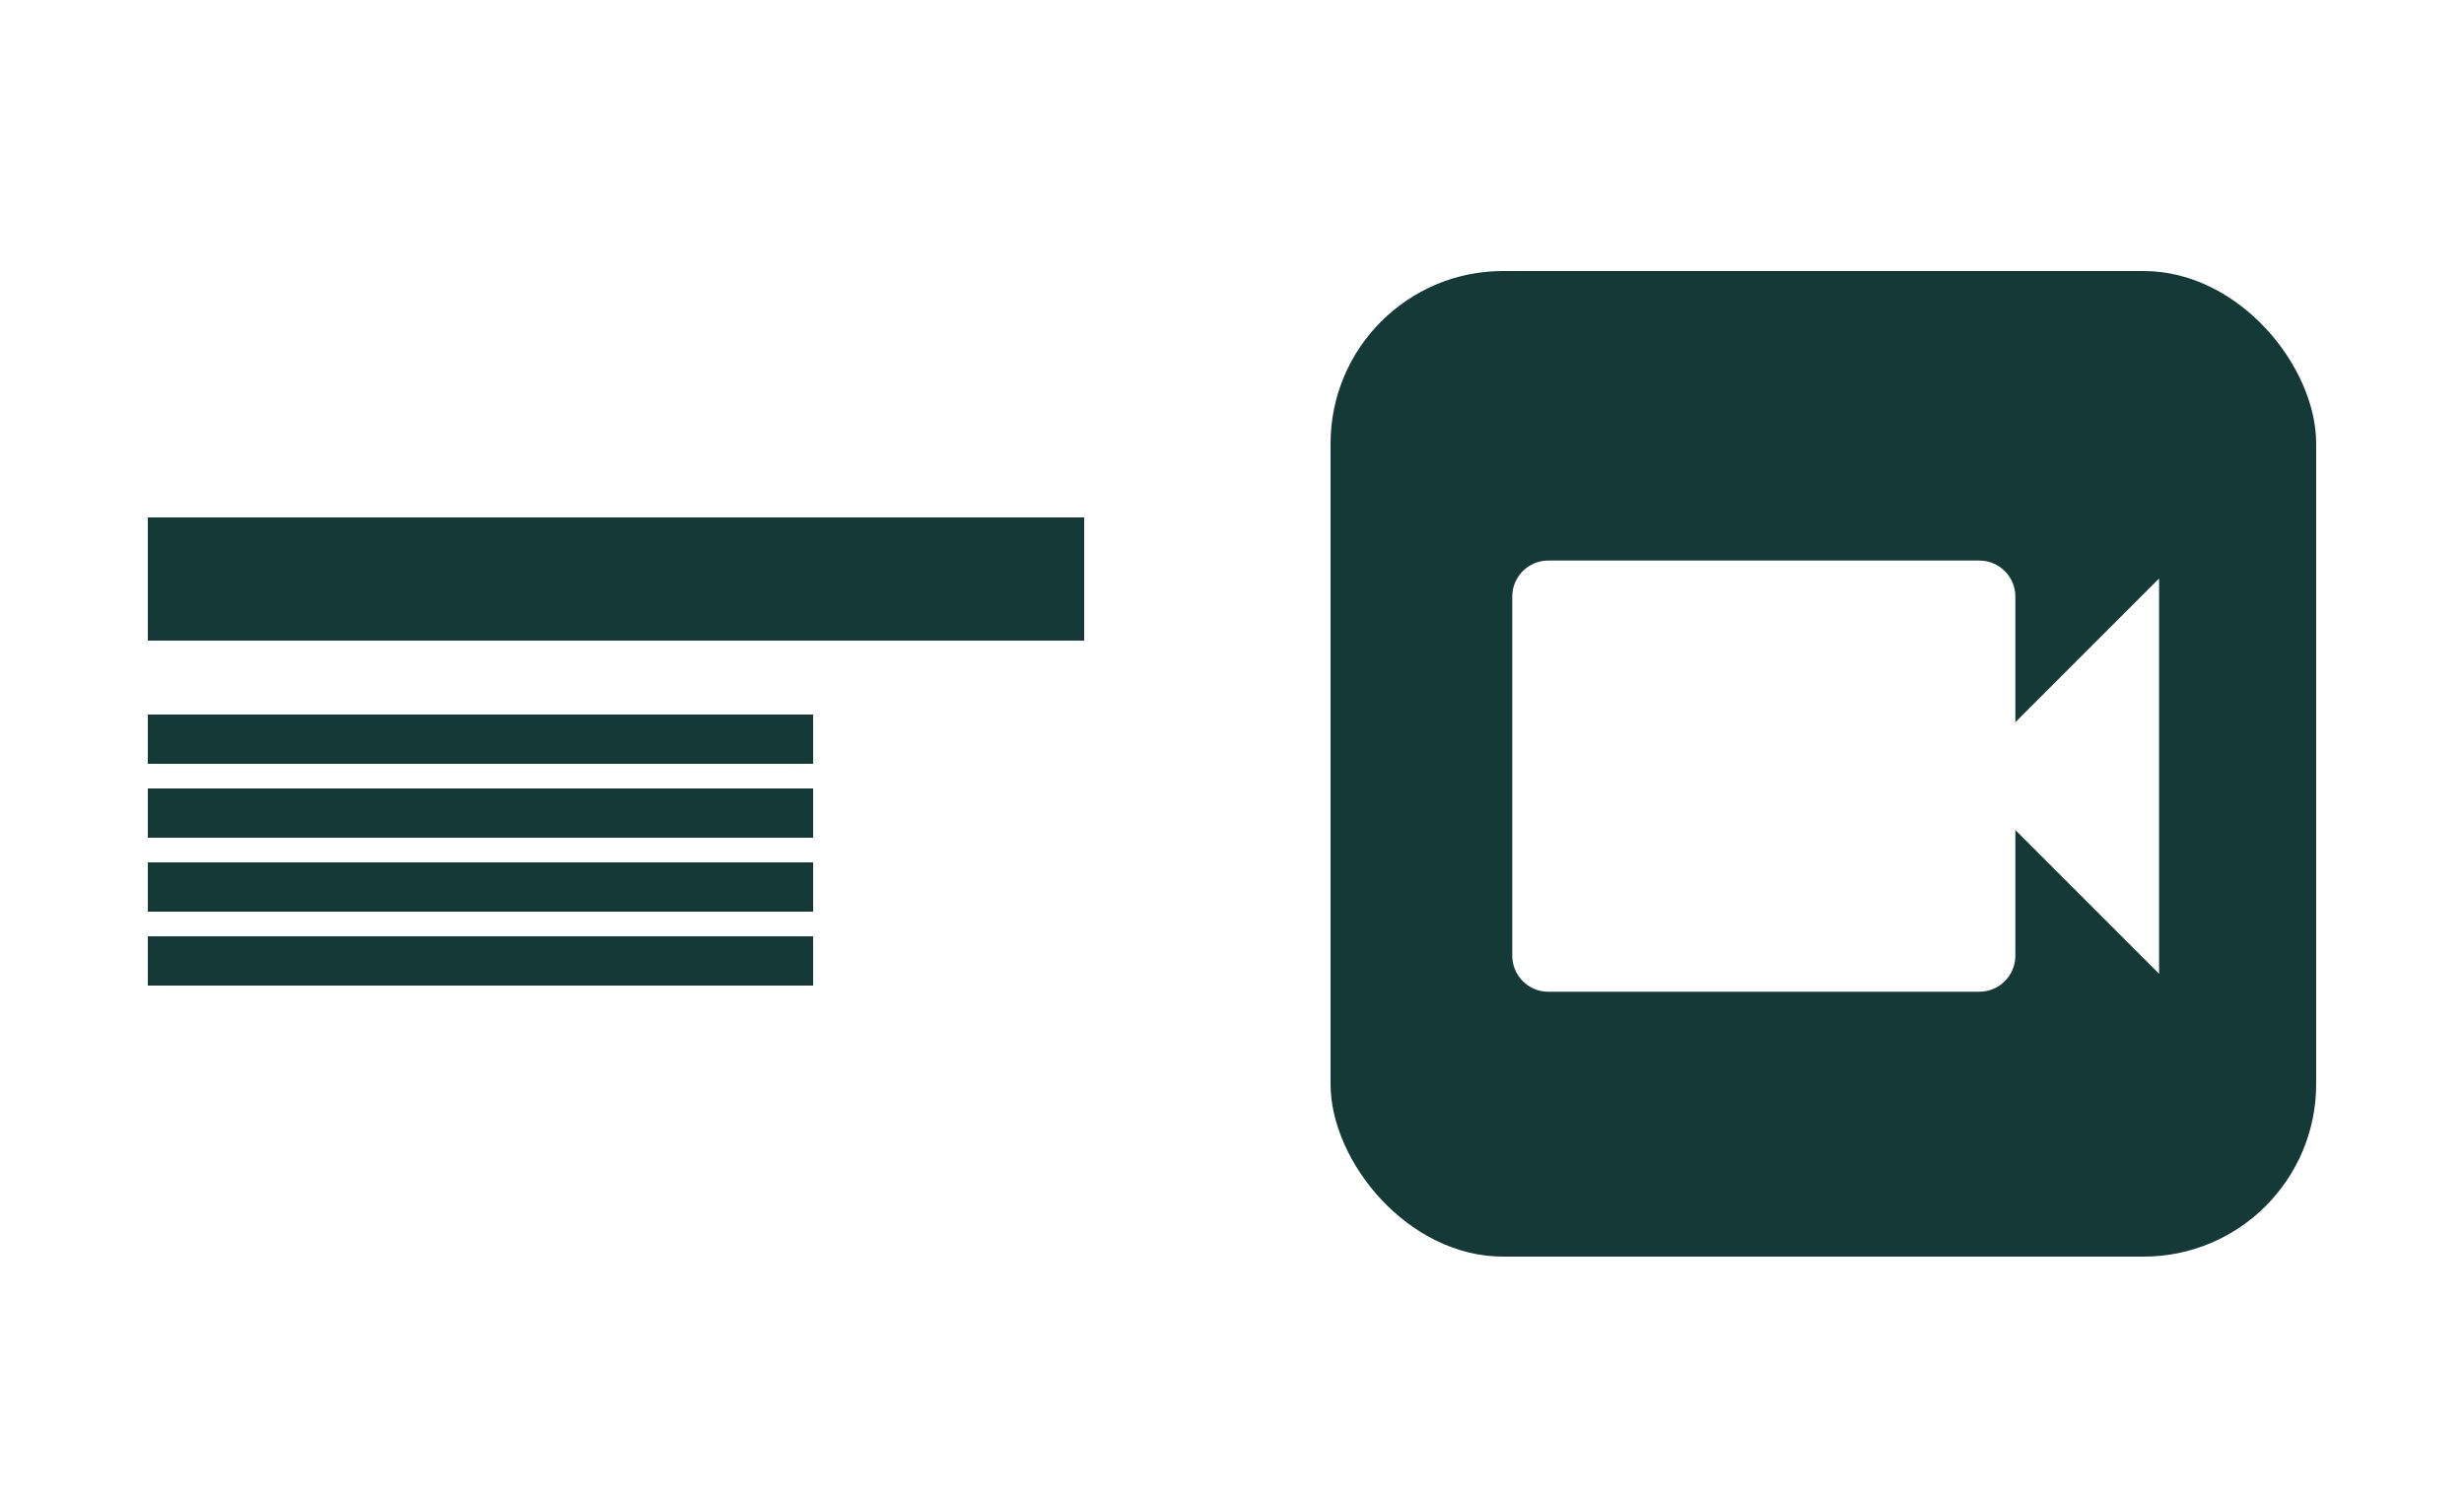 <svg width="100" height="61" viewBox="0 0 100 61" fill="none" xmlns="http://www.w3.org/2000/svg">
<rect width="100" height="61" fill="white"/>
<rect x="6" y="21" width="38" height="5" fill="#143937"/>
<rect x="6" y="29" width="27" height="2" fill="#143937"/>
<rect x="6" y="35" width="27" height="2" fill="#143937"/>
<rect x="6" y="32" width="27" height="2" fill="#143937"/>
<rect x="6" y="38" width="27" height="2" fill="#143937"/>
<rect x="54" y="11" width="40" height="40" rx="7" fill="#143937"/>
<g clip-path="url(#clip0_1059_33)">
<path d="M81.792 29.312V24.208C81.792 23.406 81.135 22.75 80.333 22.75H62.833C62.031 22.75 61.375 23.406 61.375 24.208V38.792C61.375 39.594 62.031 40.25 62.833 40.25H80.333C81.135 40.25 81.792 39.594 81.792 38.792V33.688L87.625 39.521V23.479L81.792 29.312Z" fill="white"/>
</g>
<defs>
<clipPath id="clip0_1059_33">
<rect width="35" height="35" fill="white" transform="translate(57 14)"/>
</clipPath>
</defs>
</svg>
